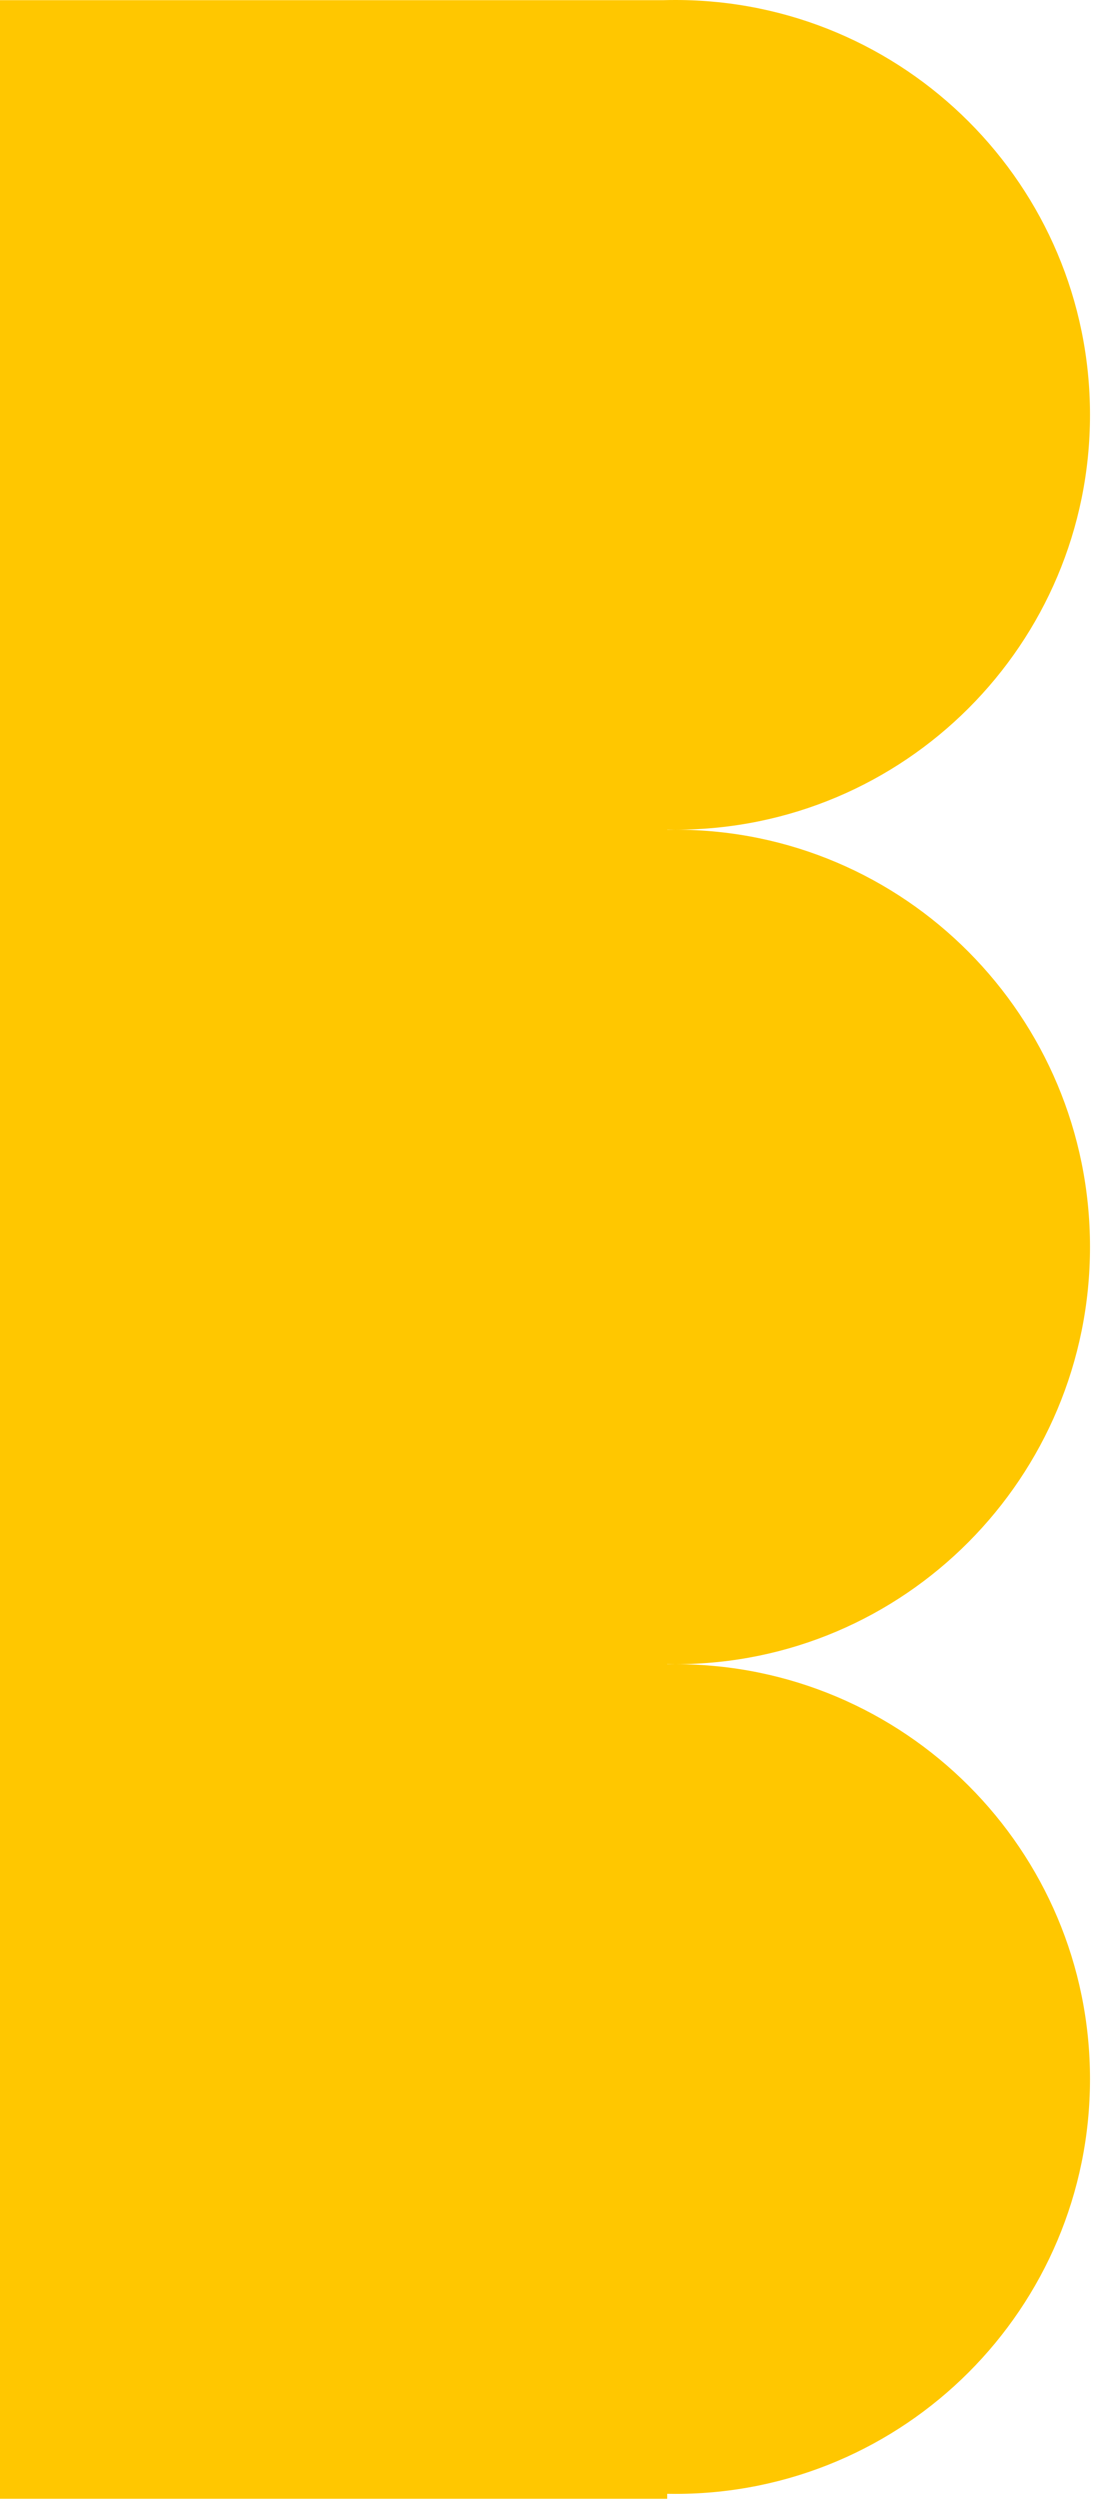 <svg width="147" height="336" viewBox="0 0 147 336" fill="none" xmlns="http://www.w3.org/2000/svg">
<path fill-rule="evenodd" clip-rule="evenodd" d="M89.732 335.151C90.102 335.158 90.472 335.162 90.843 335.162C121.635 335.162 146.597 310.2 146.597 279.409C146.597 248.617 121.635 223.655 90.843 223.655C90.472 223.655 90.102 223.659 89.732 223.666V223.644C90.102 223.651 90.472 223.655 90.843 223.655C121.635 223.655 146.597 198.55 146.597 167.581C146.597 136.612 121.635 111.507 90.843 111.507C90.472 111.507 90.102 111.511 89.732 111.518V111.496C90.102 111.503 90.472 111.507 90.843 111.507C121.635 111.507 146.597 86.545 146.597 55.754C146.597 24.962 121.635 0 90.843 0C90.316 0 89.79 0.007 89.266 0.022L-41 0.022V335.824H89.732V335.151Z" fill="#FFC700"/>
</svg>
